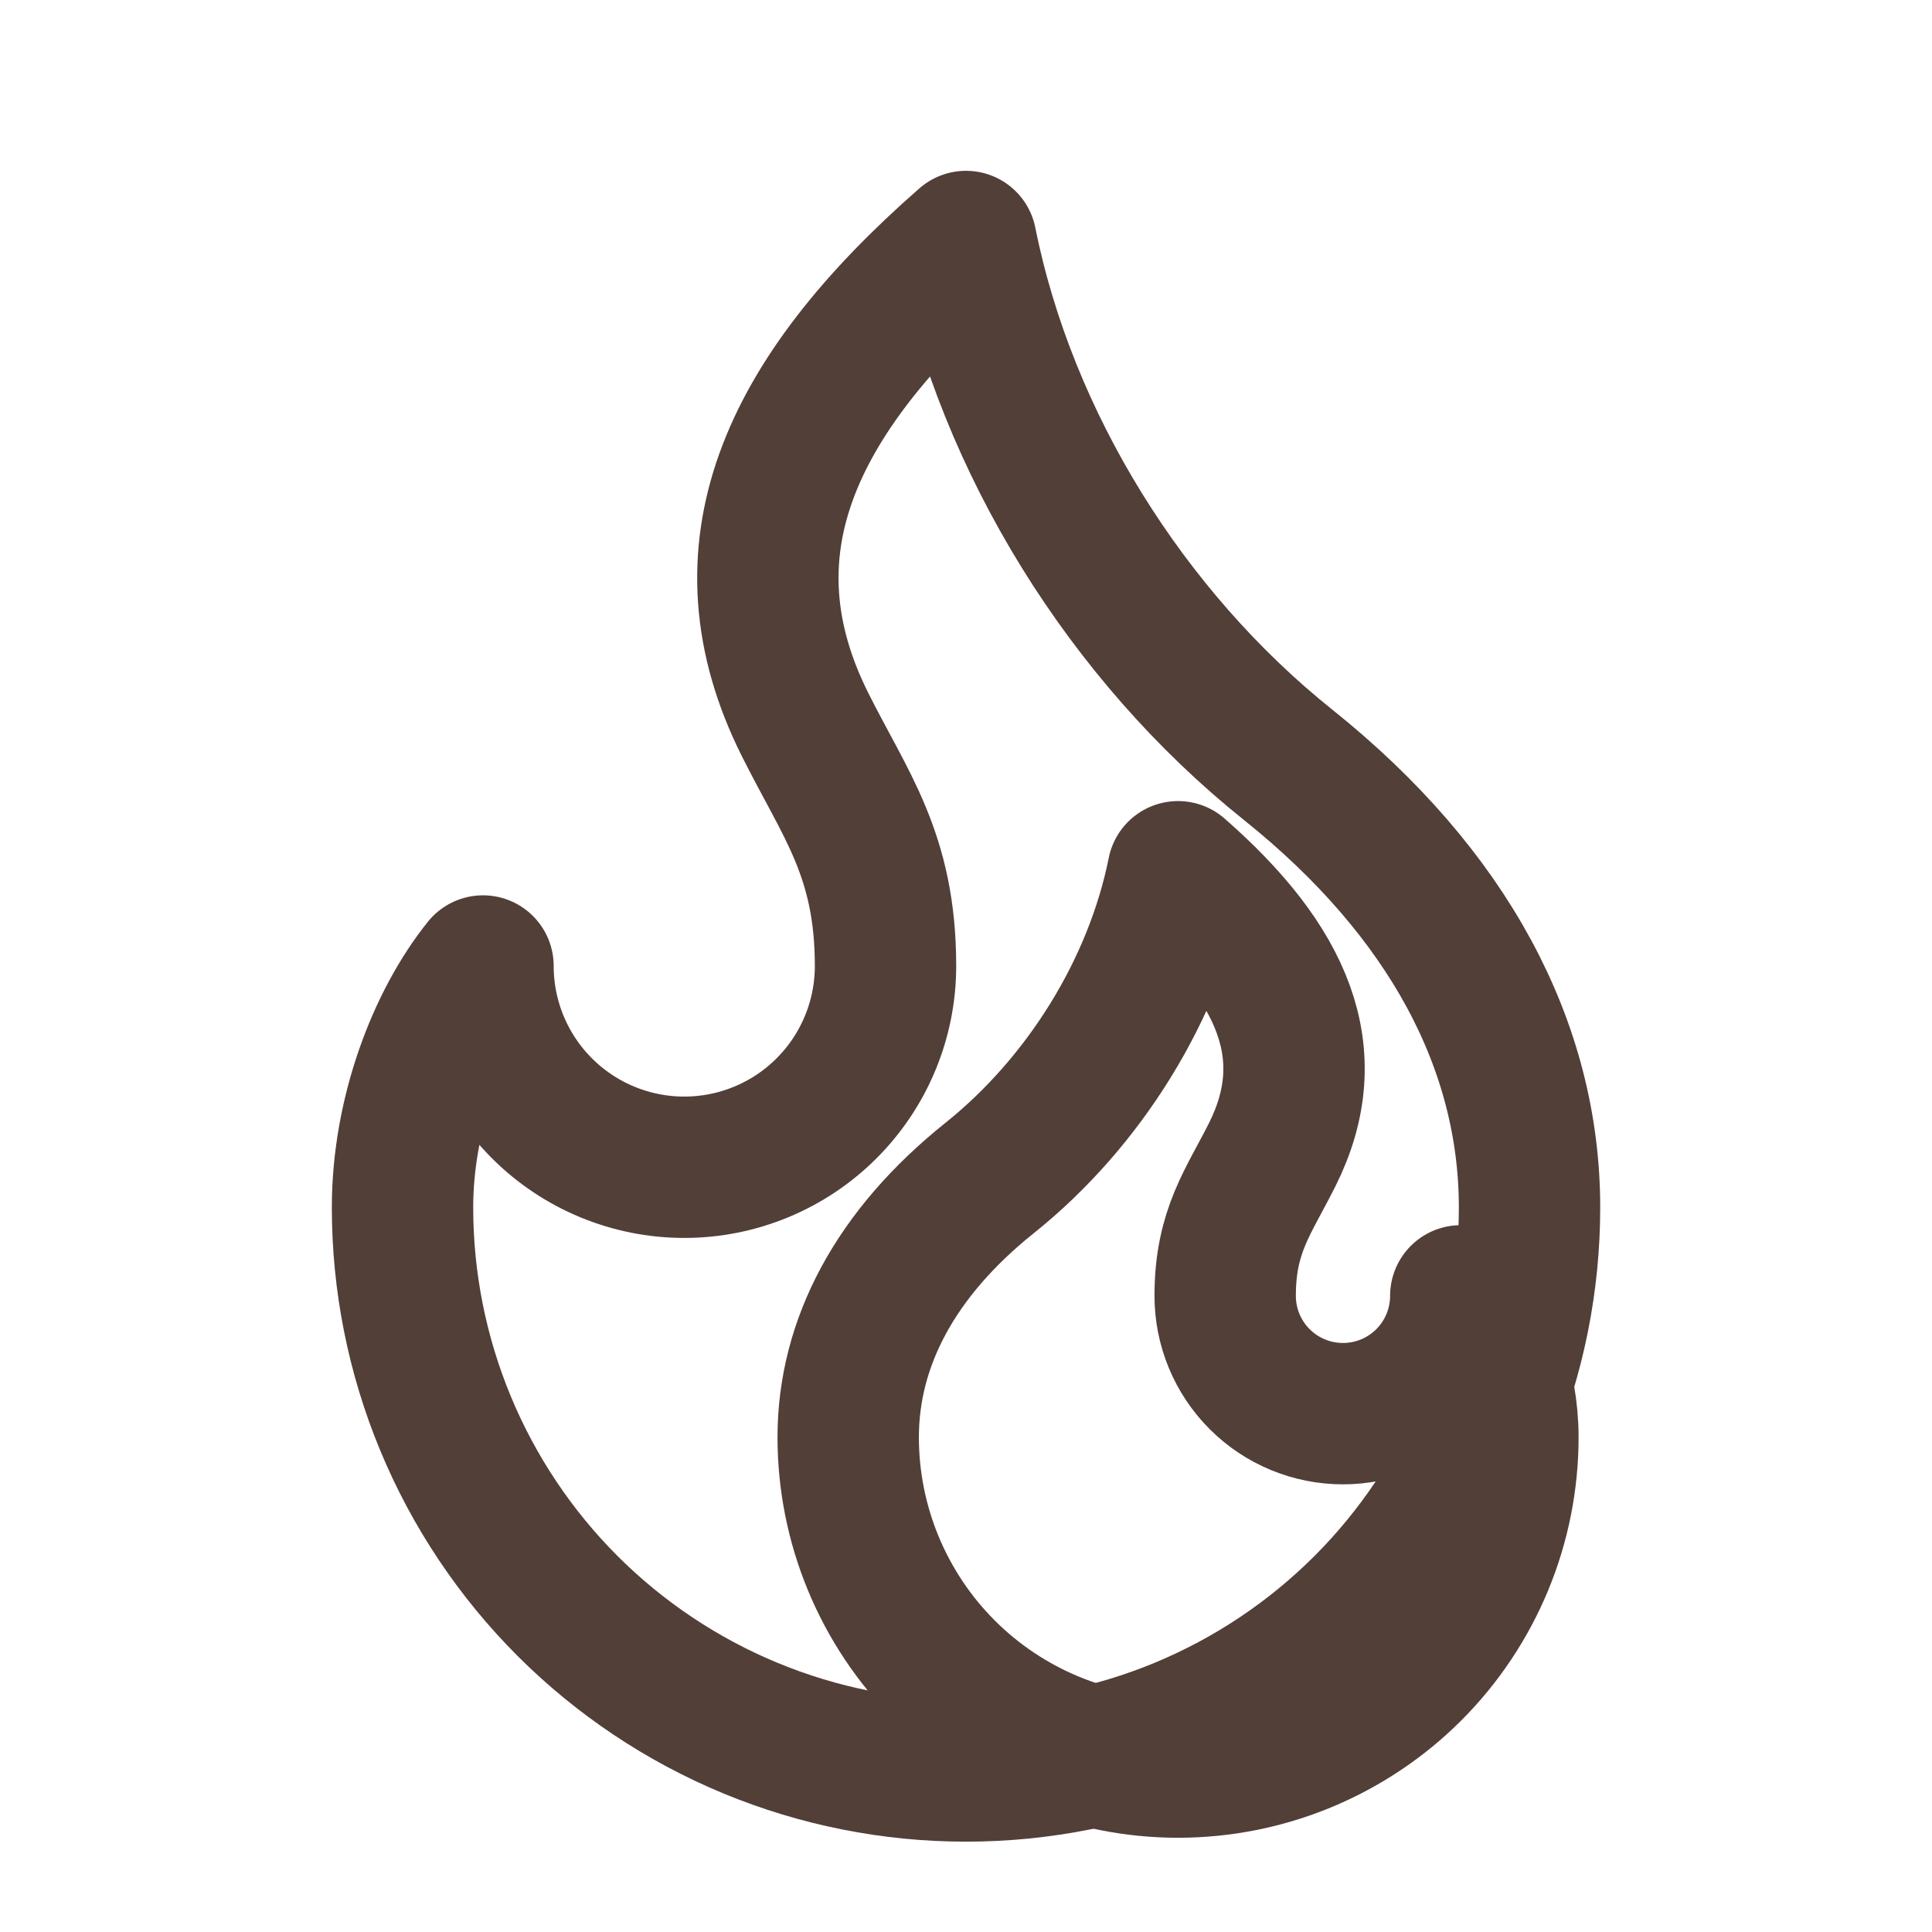 <svg width="41" height="41" viewBox="0 0 41 41" fill="none" xmlns="http://www.w3.org/2000/svg">
<path d="M14.521 24.771C15.654 24.771 16.74 24.321 17.541 23.52C18.342 22.719 18.792 21.633 18.792 20.5C18.792 18.142 17.938 17.083 17.084 15.375C15.252 11.714 16.701 8.449 20.5 5.125C21.355 9.396 23.917 13.496 27.334 16.229C30.75 18.962 32.459 22.208 32.459 25.625C32.459 27.195 32.149 28.75 31.548 30.201C30.947 31.652 30.067 32.97 28.956 34.081C27.846 35.191 26.527 36.072 25.077 36.673C23.626 37.274 22.071 37.583 20.5 37.583C18.93 37.583 17.375 37.274 15.924 36.673C14.473 36.072 13.155 35.191 12.044 34.081C10.934 32.97 10.053 31.652 9.452 30.201C8.851 28.75 8.542 27.195 8.542 25.625C8.542 23.655 9.282 21.706 10.25 20.5C10.25 21.633 10.7 22.719 11.501 23.52C12.302 24.321 13.389 24.771 14.521 24.771Z" stroke="#523F38" stroke-width="3" stroke-linecap="round" stroke-linejoin="round"/>
<path d="M28.5 30C27.837 30 27.201 29.737 26.732 29.268C26.263 28.799 26 28.163 26 27.5C26 26.12 26.5 25.5 27 24.5C28.072 22.357 27.224 20.446 25 18.5C24.5 21 23 23.4 21 25C19 26.6 18 28.5 18 30.5C18 31.419 18.181 32.33 18.533 33.179C18.885 34.028 19.4 34.8 20.05 35.45C20.7 36.1 21.472 36.615 22.321 36.967C23.171 37.319 24.081 37.5 25 37.5C25.919 37.5 26.829 37.319 27.679 36.967C28.528 36.615 29.3 36.1 29.95 35.45C30.6 34.8 31.115 34.028 31.467 33.179C31.819 32.33 32 31.419 32 30.5C32 29.347 31.567 28.206 31 27.5C31 28.163 30.737 28.799 30.268 29.268C29.799 29.737 29.163 30 28.5 30Z" stroke="#523F38" stroke-width="3" stroke-linecap="round" stroke-linejoin="round"/>
</svg>

